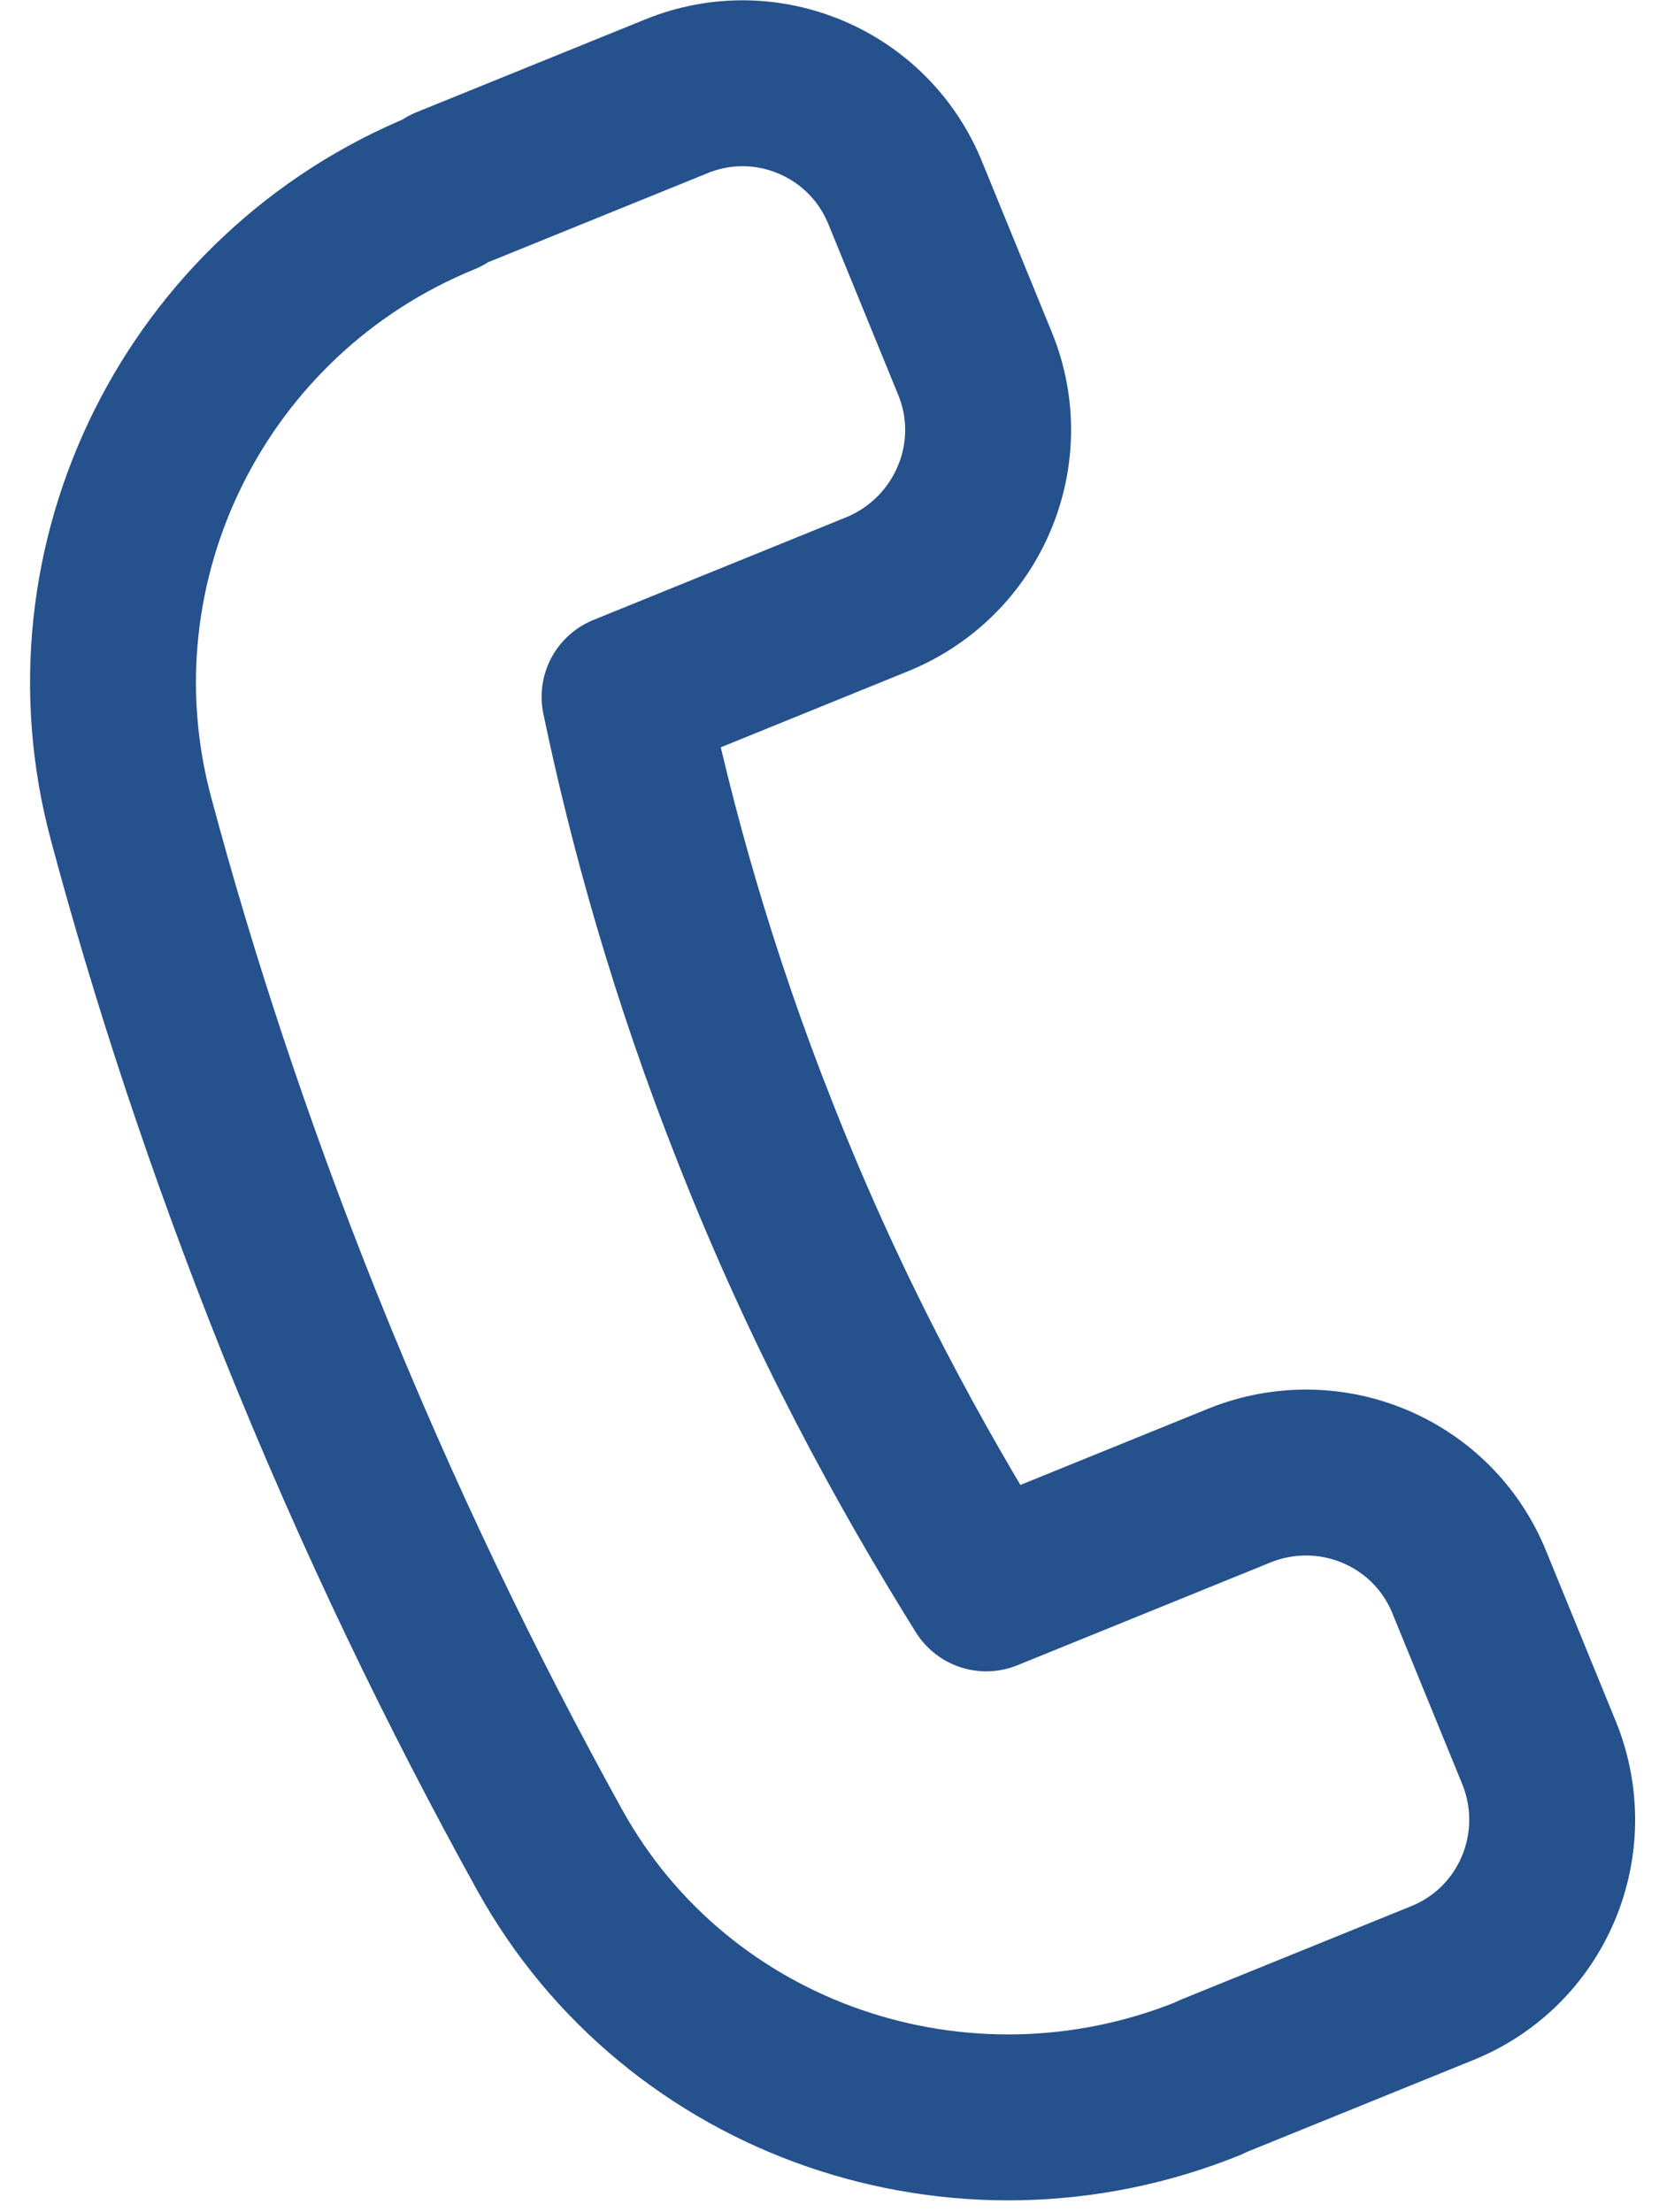 <svg width="15" height="20" viewBox="0 0 15 20" fill="none" xmlns="http://www.w3.org/2000/svg">
<path d="M4.047 1.71L6.117 0.87C6.927 0.54 7.857 0.93 8.187 1.75L8.817 3.29C9.147 4.1 8.757 5.03 7.937 5.37L5.647 6.3C5.887 7.45 6.257 8.8 6.837 10.26C7.487 11.91 8.237 13.27 8.917 14.36L11.207 13.43C12.027 13.1 12.957 13.49 13.287 14.31L13.917 15.85C14.247 16.67 13.857 17.6 13.037 17.93L10.967 18.77L10.927 18.79C8.697 19.69 6.127 18.82 4.967 16.72C4.187 15.31 3.417 13.73 2.707 11.96C2.067 10.36 1.567 8.83 1.187 7.41C0.557 5.08 1.777 2.65 4.007 1.74L4.047 1.71Z" stroke="#25518C" stroke-width="1.5" stroke-miterlimit="10" stroke-linecap="round" stroke-linejoin="round"/>
</svg>
